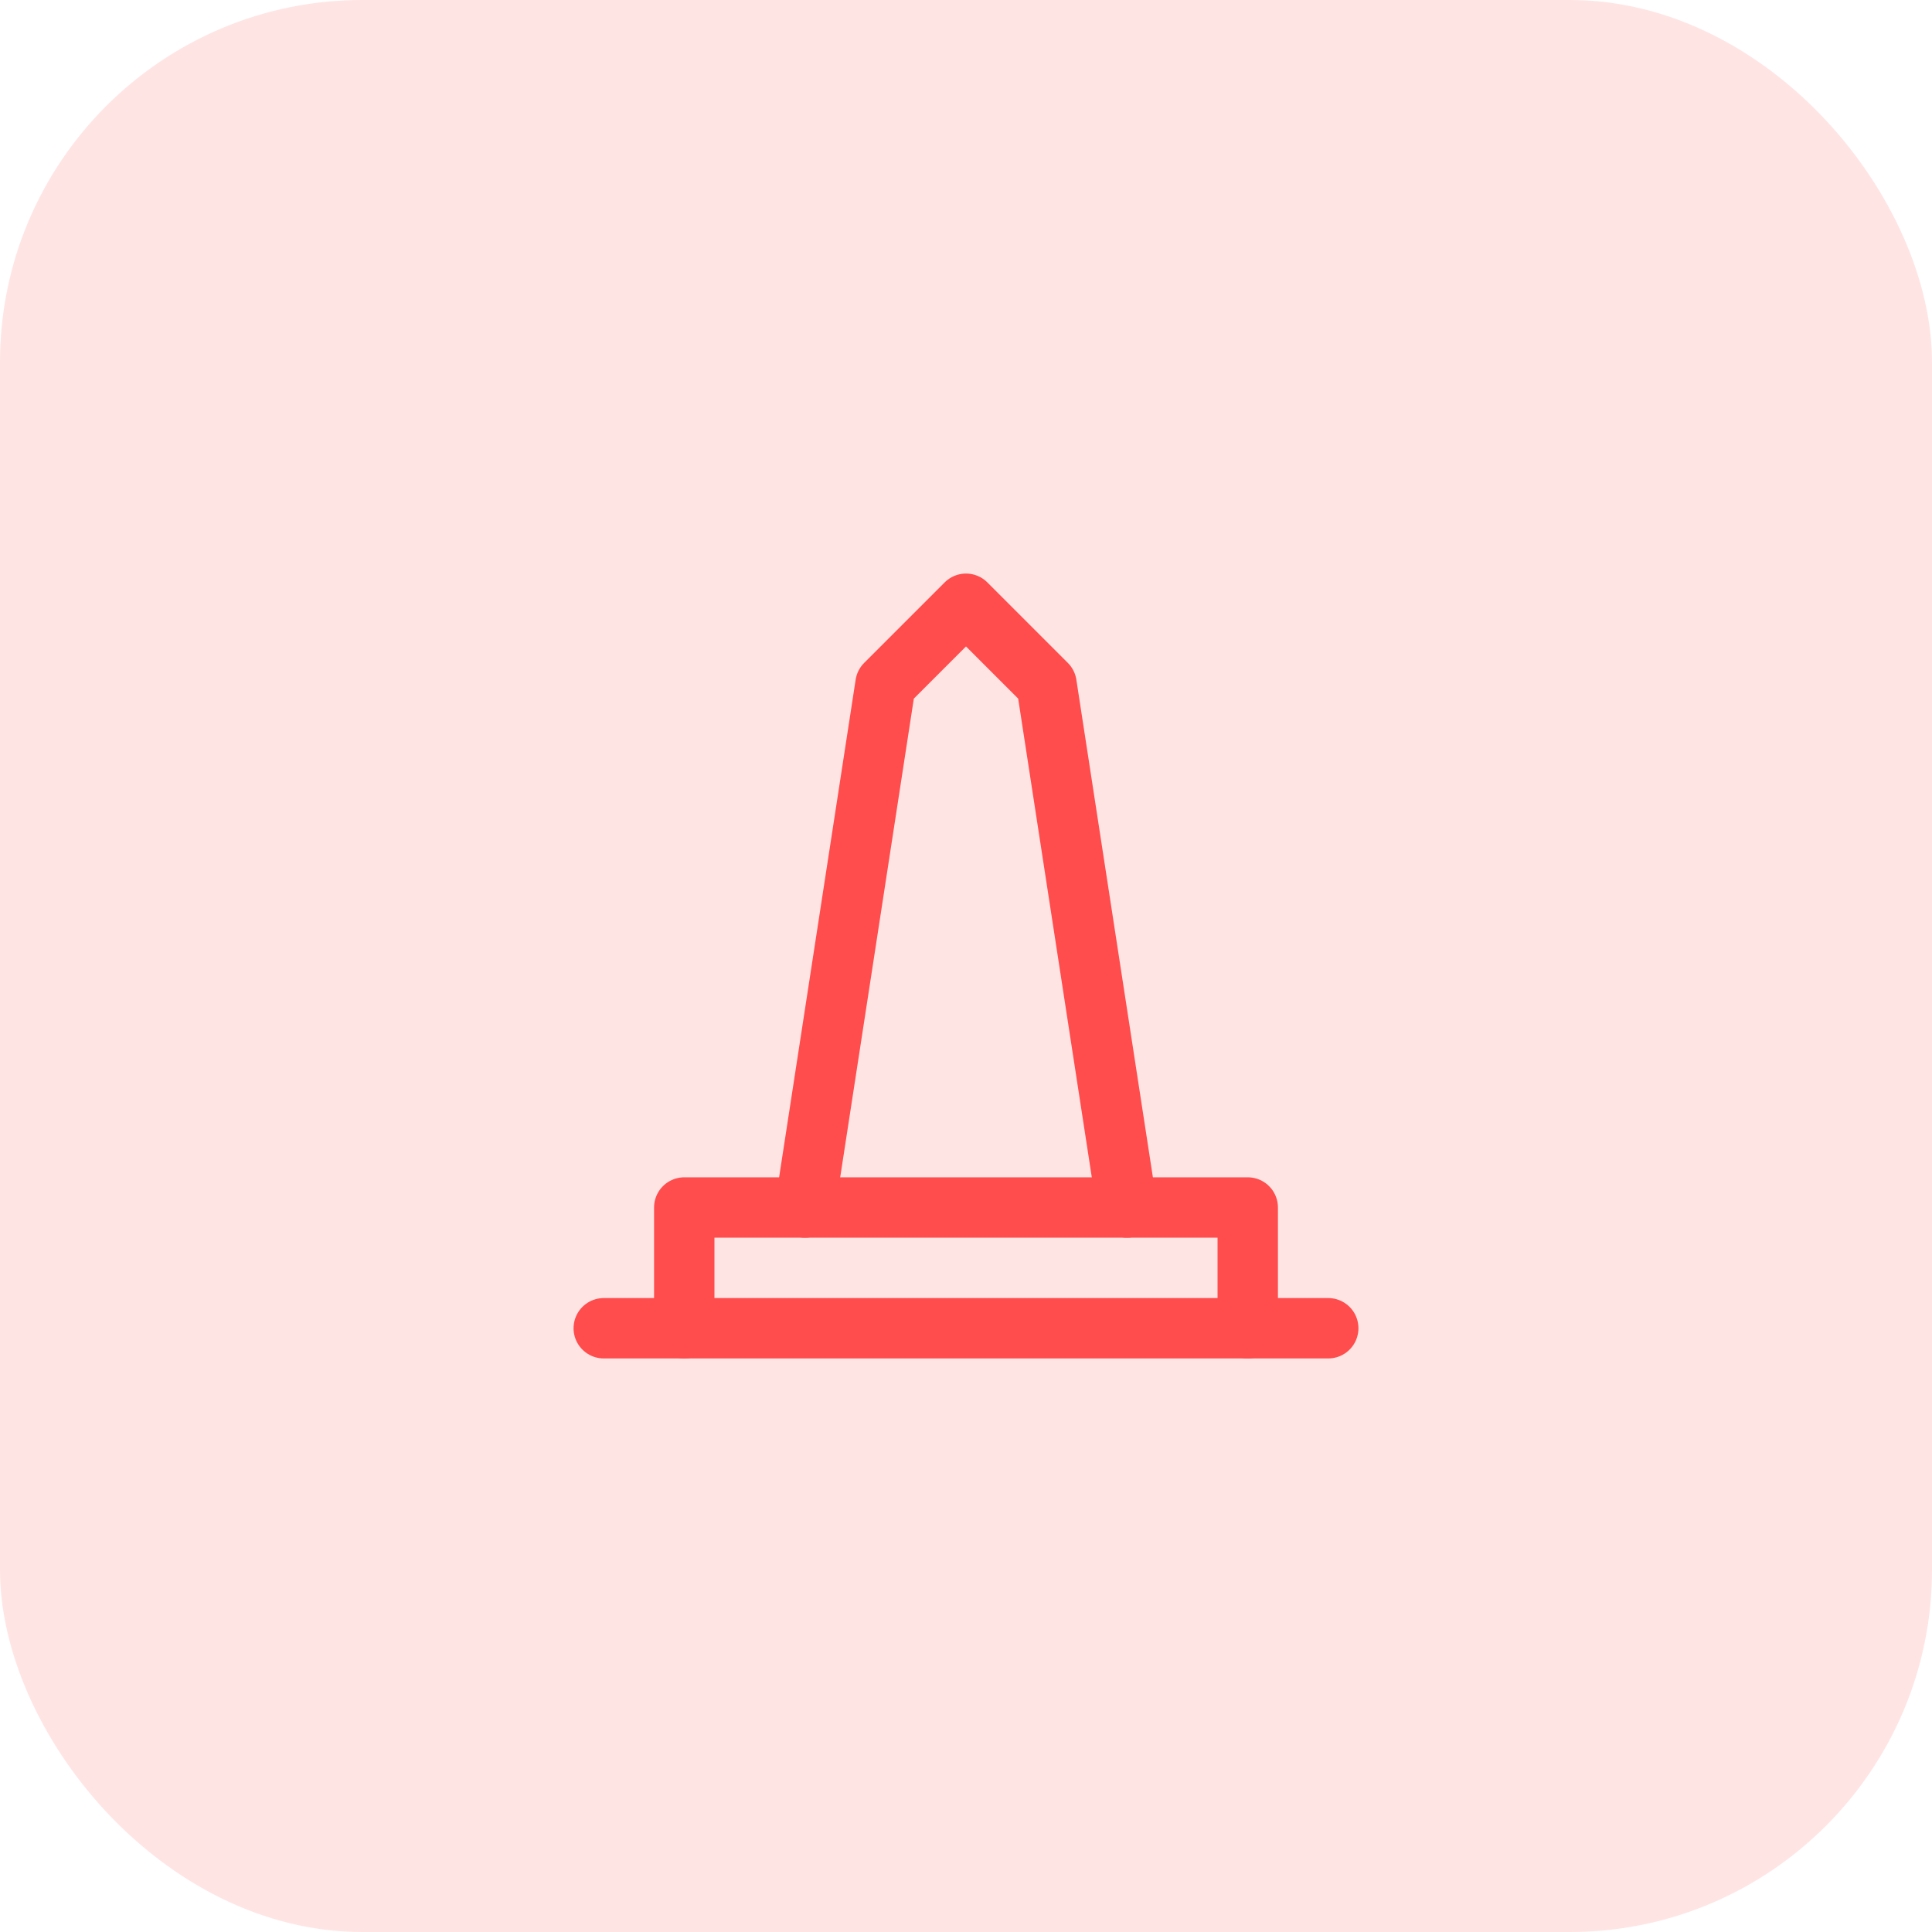 <svg width="64" height="64" viewBox="0 0 64 64" fill="none" xmlns="http://www.w3.org/2000/svg">
<rect width="64" height="64" rx="12" fill="#FFE4E4"/>
<path d="M26.667 40L29.333 22.667L32 20L34.667 22.667L37.333 40" stroke="#FF4C4C" stroke-width="2" stroke-linecap="round" stroke-linejoin="round"/>
<path d="M22.667 44V40H41.333V44" stroke="#FF4C4C" stroke-width="2" stroke-linecap="round" stroke-linejoin="round"/>
<path d="M20 44H44" stroke="#FF4C4C" stroke-width="2" stroke-linecap="round" stroke-linejoin="round"/>
</svg>

